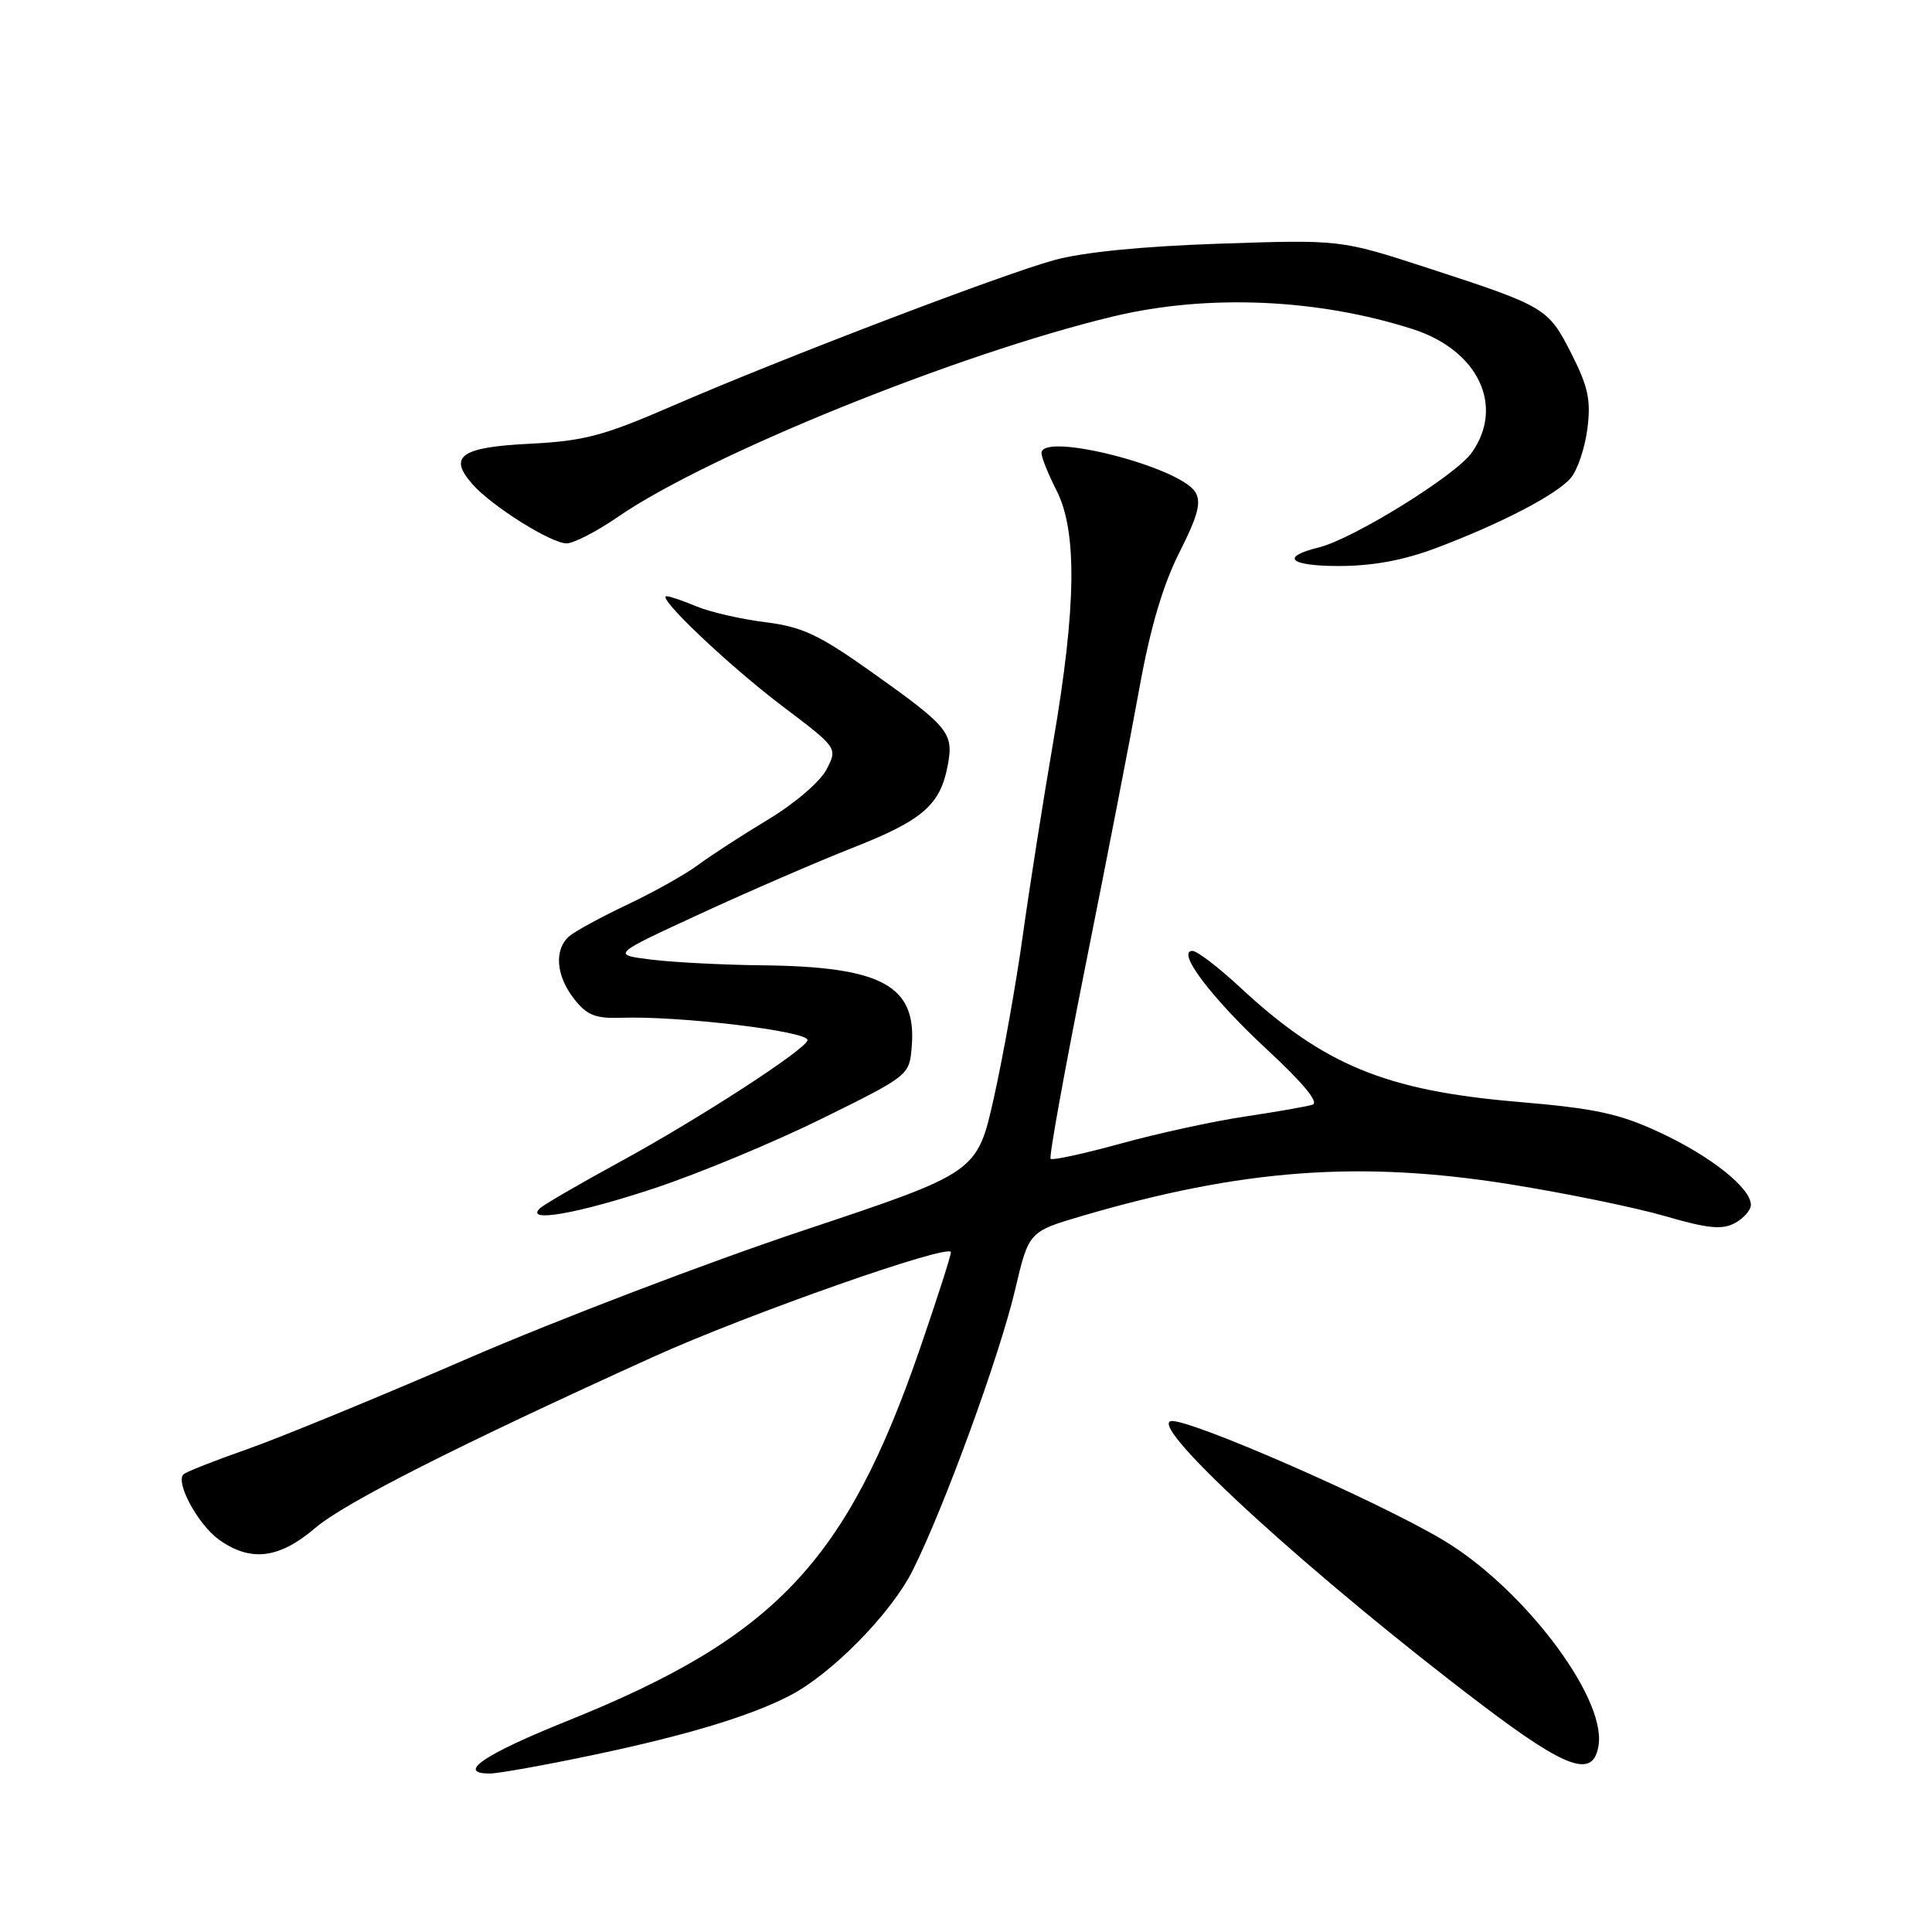 <?xml version="1.0" encoding="UTF-8" standalone="no"?>
<!DOCTYPE svg PUBLIC "-//W3C//DTD SVG 1.1//EN" "http://www.w3.org/Graphics/SVG/1.1/DTD/svg11.dtd" >
<svg xmlns="http://www.w3.org/2000/svg" xmlns:xlink="http://www.w3.org/1999/xlink" version="1.1" viewBox="0 0 256 256">
 <g >
 <path fill="currentColor"
d=" M 78.86 232.49 C 91.08 229.91 99.43 227.38 104.65 224.68 C 110.20 221.81 118.07 213.80 120.93 208.10 C 125.09 199.81 132.47 179.60 134.52 170.85 C 136.32 163.20 136.32 163.20 143.41 161.11 C 164.55 154.91 180.19 153.75 200.00 156.91 C 207.43 158.10 216.70 160.00 220.62 161.14 C 226.26 162.78 228.18 162.98 229.87 162.07 C 231.04 161.44 232.00 160.35 232.00 159.65 C 232.00 157.43 226.73 153.23 220.00 150.09 C 214.56 147.55 211.45 146.88 201.00 145.99 C 183.58 144.50 175.38 141.11 164.31 130.82 C 161.46 128.17 158.62 126.00 158.00 126.00 C 155.80 126.00 160.57 132.30 167.91 139.09 C 172.69 143.52 174.82 146.10 173.91 146.38 C 173.13 146.62 169.10 147.33 164.94 147.95 C 160.79 148.57 153.39 150.18 148.51 151.53 C 143.63 152.87 139.44 153.78 139.21 153.55 C 138.98 153.32 141.08 141.74 143.86 127.81 C 146.65 113.89 149.87 97.33 151.01 91.00 C 152.42 83.20 154.11 77.48 156.27 73.21 C 158.73 68.35 159.21 66.54 158.39 65.21 C 156.32 61.84 138.00 57.19 138.00 60.04 C 138.00 60.61 138.90 62.84 140.00 65.00 C 142.75 70.39 142.62 80.46 139.56 98.29 C 138.22 106.10 136.40 117.67 135.52 124.00 C 134.64 130.32 132.92 139.97 131.70 145.43 C 129.48 155.36 129.48 155.36 106.48 163.03 C 93.82 167.25 73.80 174.89 61.98 180.01 C 50.17 185.13 36.99 190.54 32.69 192.05 C 28.40 193.55 24.63 195.04 24.31 195.36 C 23.21 196.45 26.27 202.06 29.04 204.03 C 33.23 207.01 37.00 206.54 41.79 202.45 C 45.67 199.13 60.80 191.47 86.50 179.82 C 99.00 174.15 126.00 164.66 126.00 165.93 C 126.00 166.40 124.16 172.12 121.92 178.64 C 112.15 207.00 102.70 216.98 75.05 228.08 C 64.13 232.47 60.42 235.00 64.90 235.00 C 66.04 235.00 72.32 233.87 78.86 232.49 Z  M 211.83 231.17 C 212.74 224.77 201.73 210.30 191.16 204.03 C 182.27 198.74 157.18 187.80 155.13 188.31 C 152.18 189.04 174.21 209.12 196.35 225.89 C 207.75 234.53 211.19 235.70 211.83 231.17 Z  M 86.77 157.43 C 92.67 155.47 102.67 151.31 109.00 148.18 C 120.46 142.52 120.50 142.49 120.81 138.67 C 121.48 130.59 116.87 128.08 101.00 127.91 C 95.78 127.85 89.15 127.51 86.27 127.15 C 81.04 126.50 81.04 126.50 92.77 121.09 C 99.22 118.11 108.33 114.17 113.00 112.33 C 122.26 108.69 124.60 106.66 125.58 101.42 C 126.39 97.11 125.77 96.35 115.41 88.99 C 108.50 84.09 106.30 83.06 101.39 82.44 C 98.18 82.04 94.10 81.10 92.31 80.36 C 90.53 79.61 88.73 79.00 88.32 79.00 C 86.88 79.00 96.61 88.24 103.75 93.63 C 111.00 99.11 111.00 99.11 109.51 101.97 C 108.69 103.57 105.26 106.50 101.77 108.60 C 98.32 110.67 94.15 113.38 92.50 114.61 C 90.85 115.84 86.68 118.18 83.24 119.81 C 79.80 121.44 76.31 123.32 75.49 124.01 C 73.39 125.75 73.64 129.27 76.08 132.37 C 77.77 134.53 78.91 134.98 82.33 134.86 C 89.95 134.59 107.00 136.63 107.00 137.81 C 107.00 138.92 92.64 148.24 82.00 154.03 C 76.78 156.88 72.07 159.61 71.55 160.10 C 69.46 162.07 76.54 160.83 86.77 157.43 Z  M 190.26 72.63 C 198.86 69.39 206.17 65.59 208.12 63.36 C 209.00 62.34 210.00 59.41 210.33 56.86 C 210.83 53.04 210.45 51.27 208.22 46.86 C 205.13 40.79 204.84 40.61 189.06 35.47 C 177.62 31.75 177.62 31.75 161.56 32.29 C 151.22 32.64 143.39 33.43 139.59 34.49 C 132.34 36.52 103.26 47.63 89.00 53.83 C 79.95 57.76 77.35 58.44 70.18 58.80 C 61.03 59.25 59.33 60.47 62.63 64.19 C 65.20 67.09 73.02 72.00 75.08 72.00 C 76.01 72.00 79.06 70.43 81.86 68.50 C 93.85 60.25 126.91 46.87 147.50 41.93 C 159.98 38.94 174.60 39.56 187.22 43.62 C 195.88 46.41 199.40 53.82 195.00 60.00 C 192.85 63.02 179.27 71.43 174.74 72.54 C 169.57 73.81 170.87 75.00 177.42 75.00 C 181.86 75.00 185.98 74.24 190.26 72.63 Z "/>
</g>
</svg>